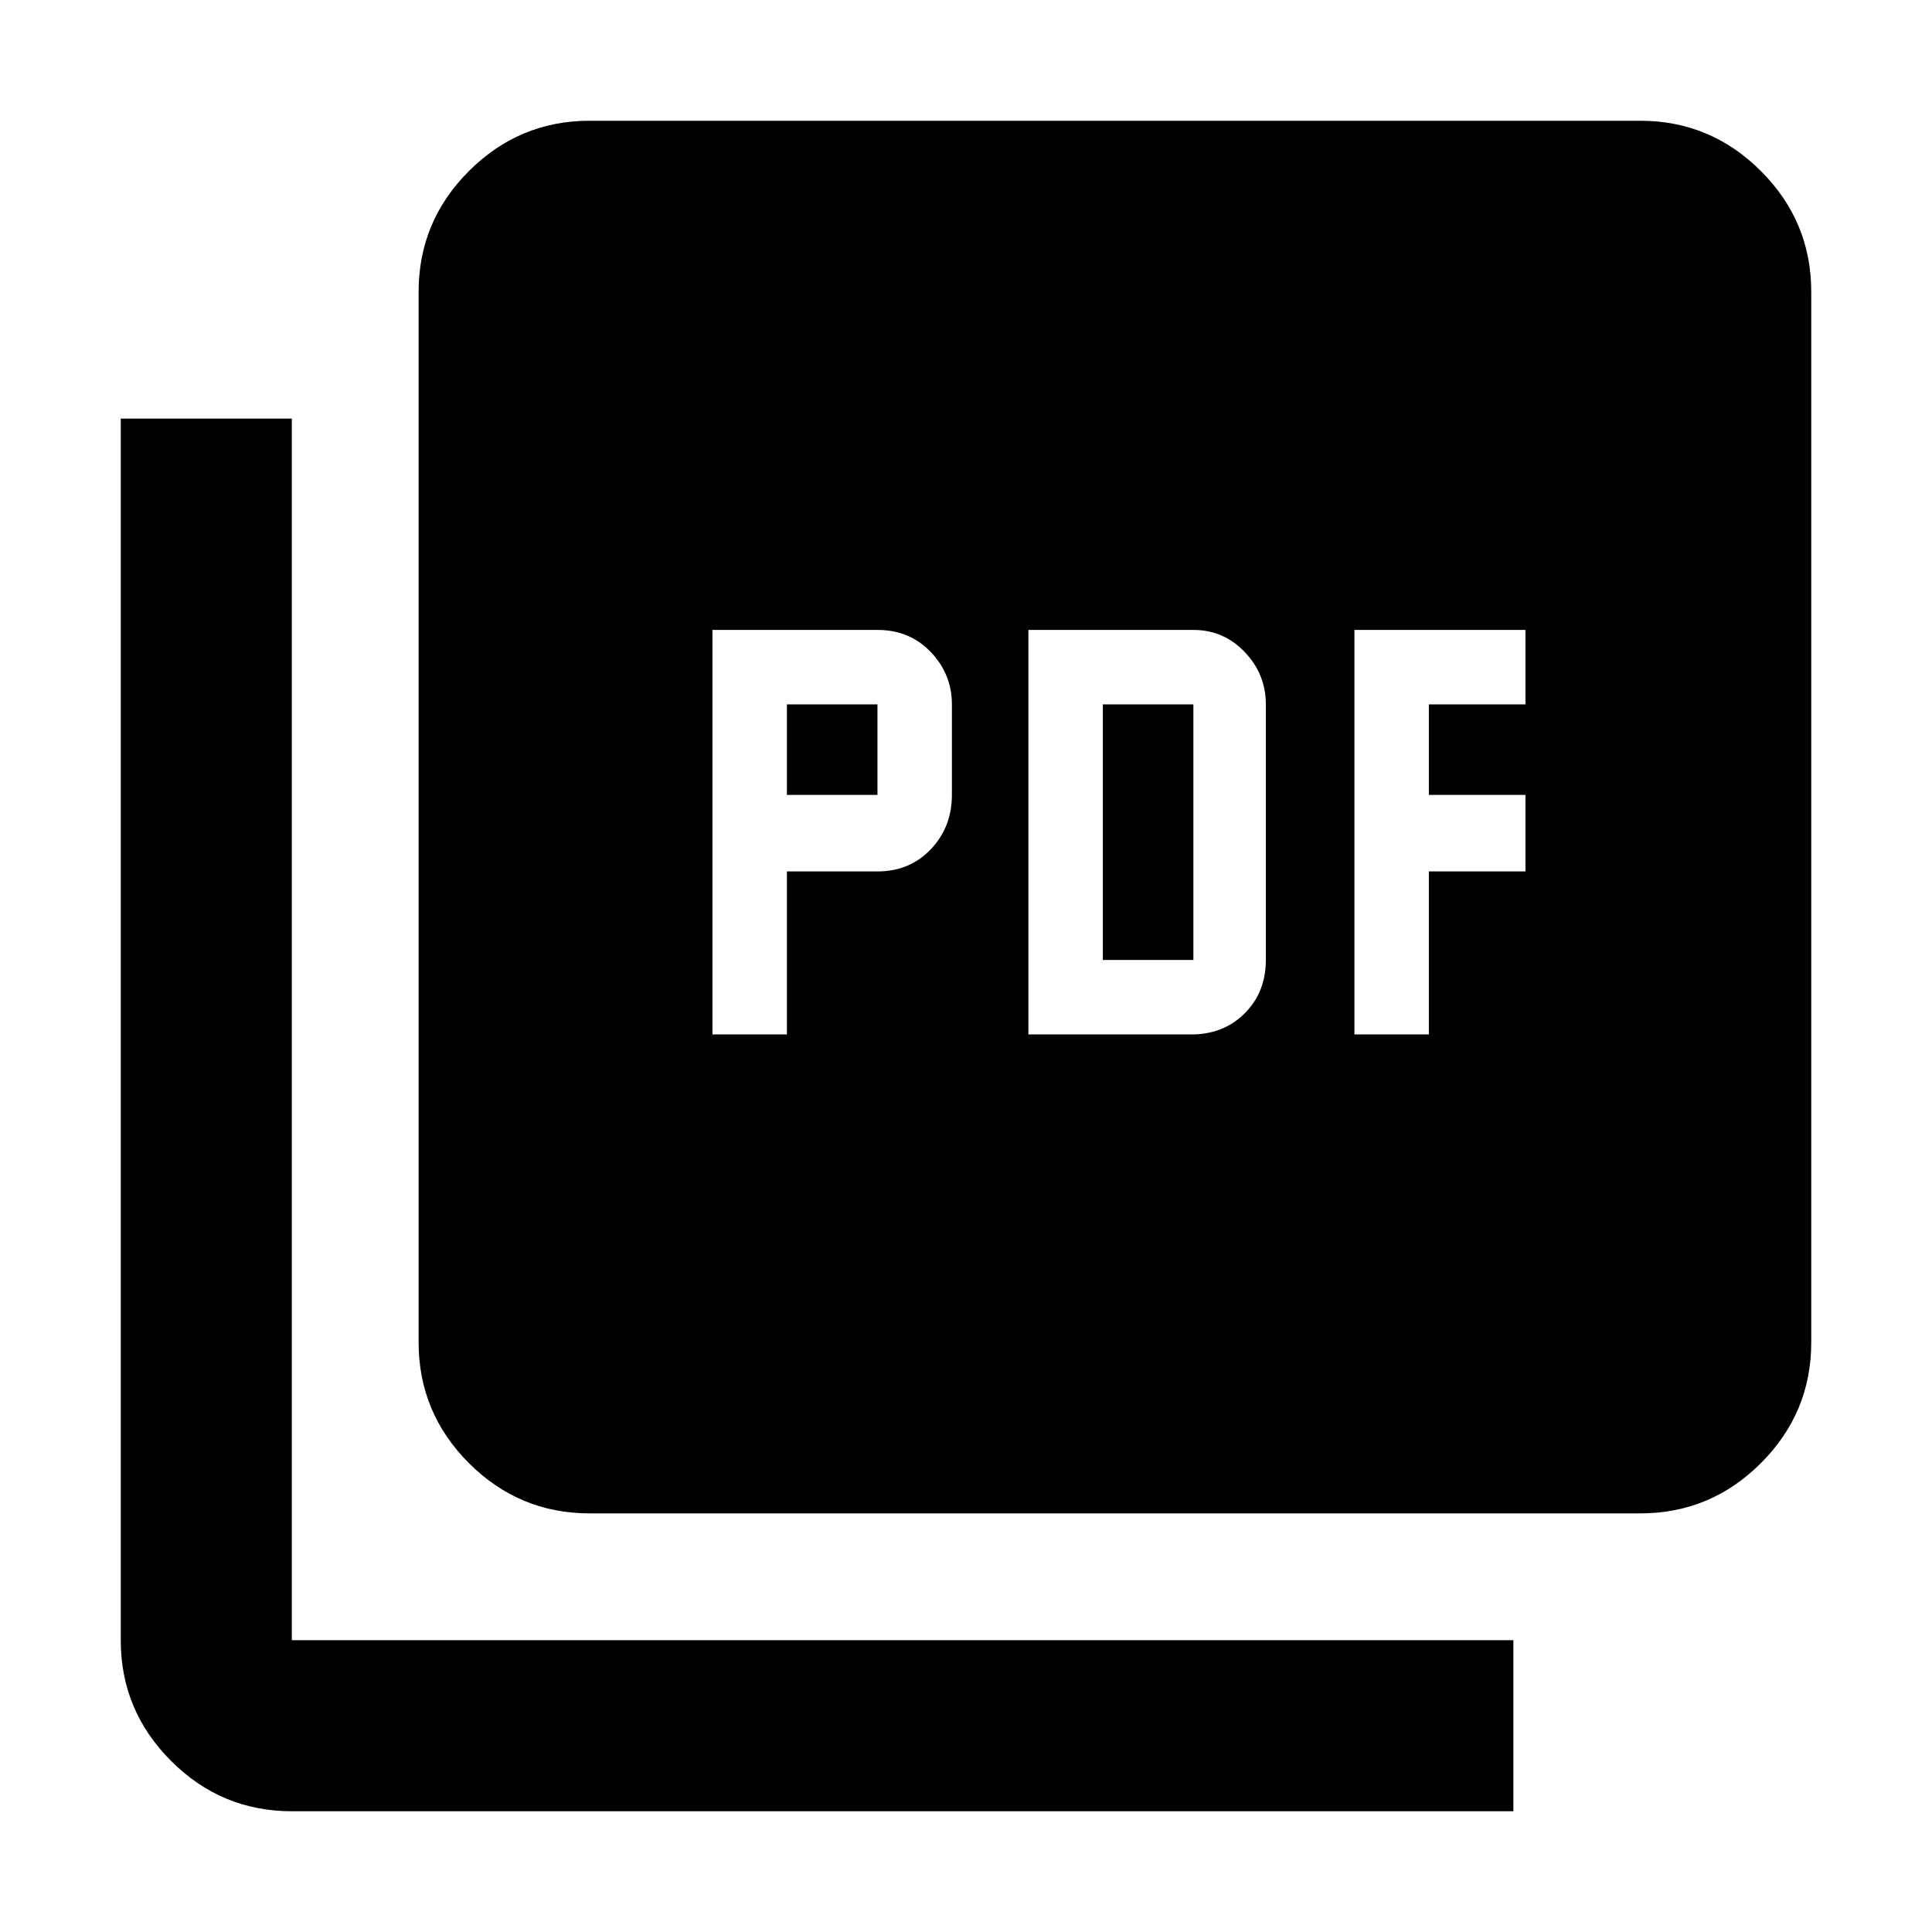 <svg xmlns="http://www.w3.org/2000/svg" height="40" width="40"><path d="M14.75 21.417h1.542v-3.375h1.875q.666 0 1.104-.459.437-.458.437-1.125v-1.875q0-.625-.437-1.083-.438-.458-1.104-.458H14.75Zm1.542-4.959v-1.875h1.875v1.875Zm5 4.959h3.375q.666 0 1.104-.438.437-.437.437-1.104v-5.292q0-.625-.437-1.083-.438-.458-1.063-.458h-3.416Zm1.541-1.542v-5.292h1.875v5.292Zm5.209 1.542h1.541v-3.375h2v-1.584h-2v-1.875h2v-1.541h-3.541Zm-15.834 9.916q-1.458 0-2.5-1.041-1.041-1.042-1.041-2.5V6.042q0-1.459 1.041-2.5Q10.75 2.5 12.208 2.5h21.75q1.459 0 2.5 1.042 1.042 1.041 1.042 2.5v21.75q0 1.458-1.042 2.5-1.041 1.041-2.5 1.041ZM6.042 37.5q-1.459 0-2.5-1.042-1.042-1.041-1.042-2.5V8.667h3.542v25.291h25.291V37.5Z"/></svg>